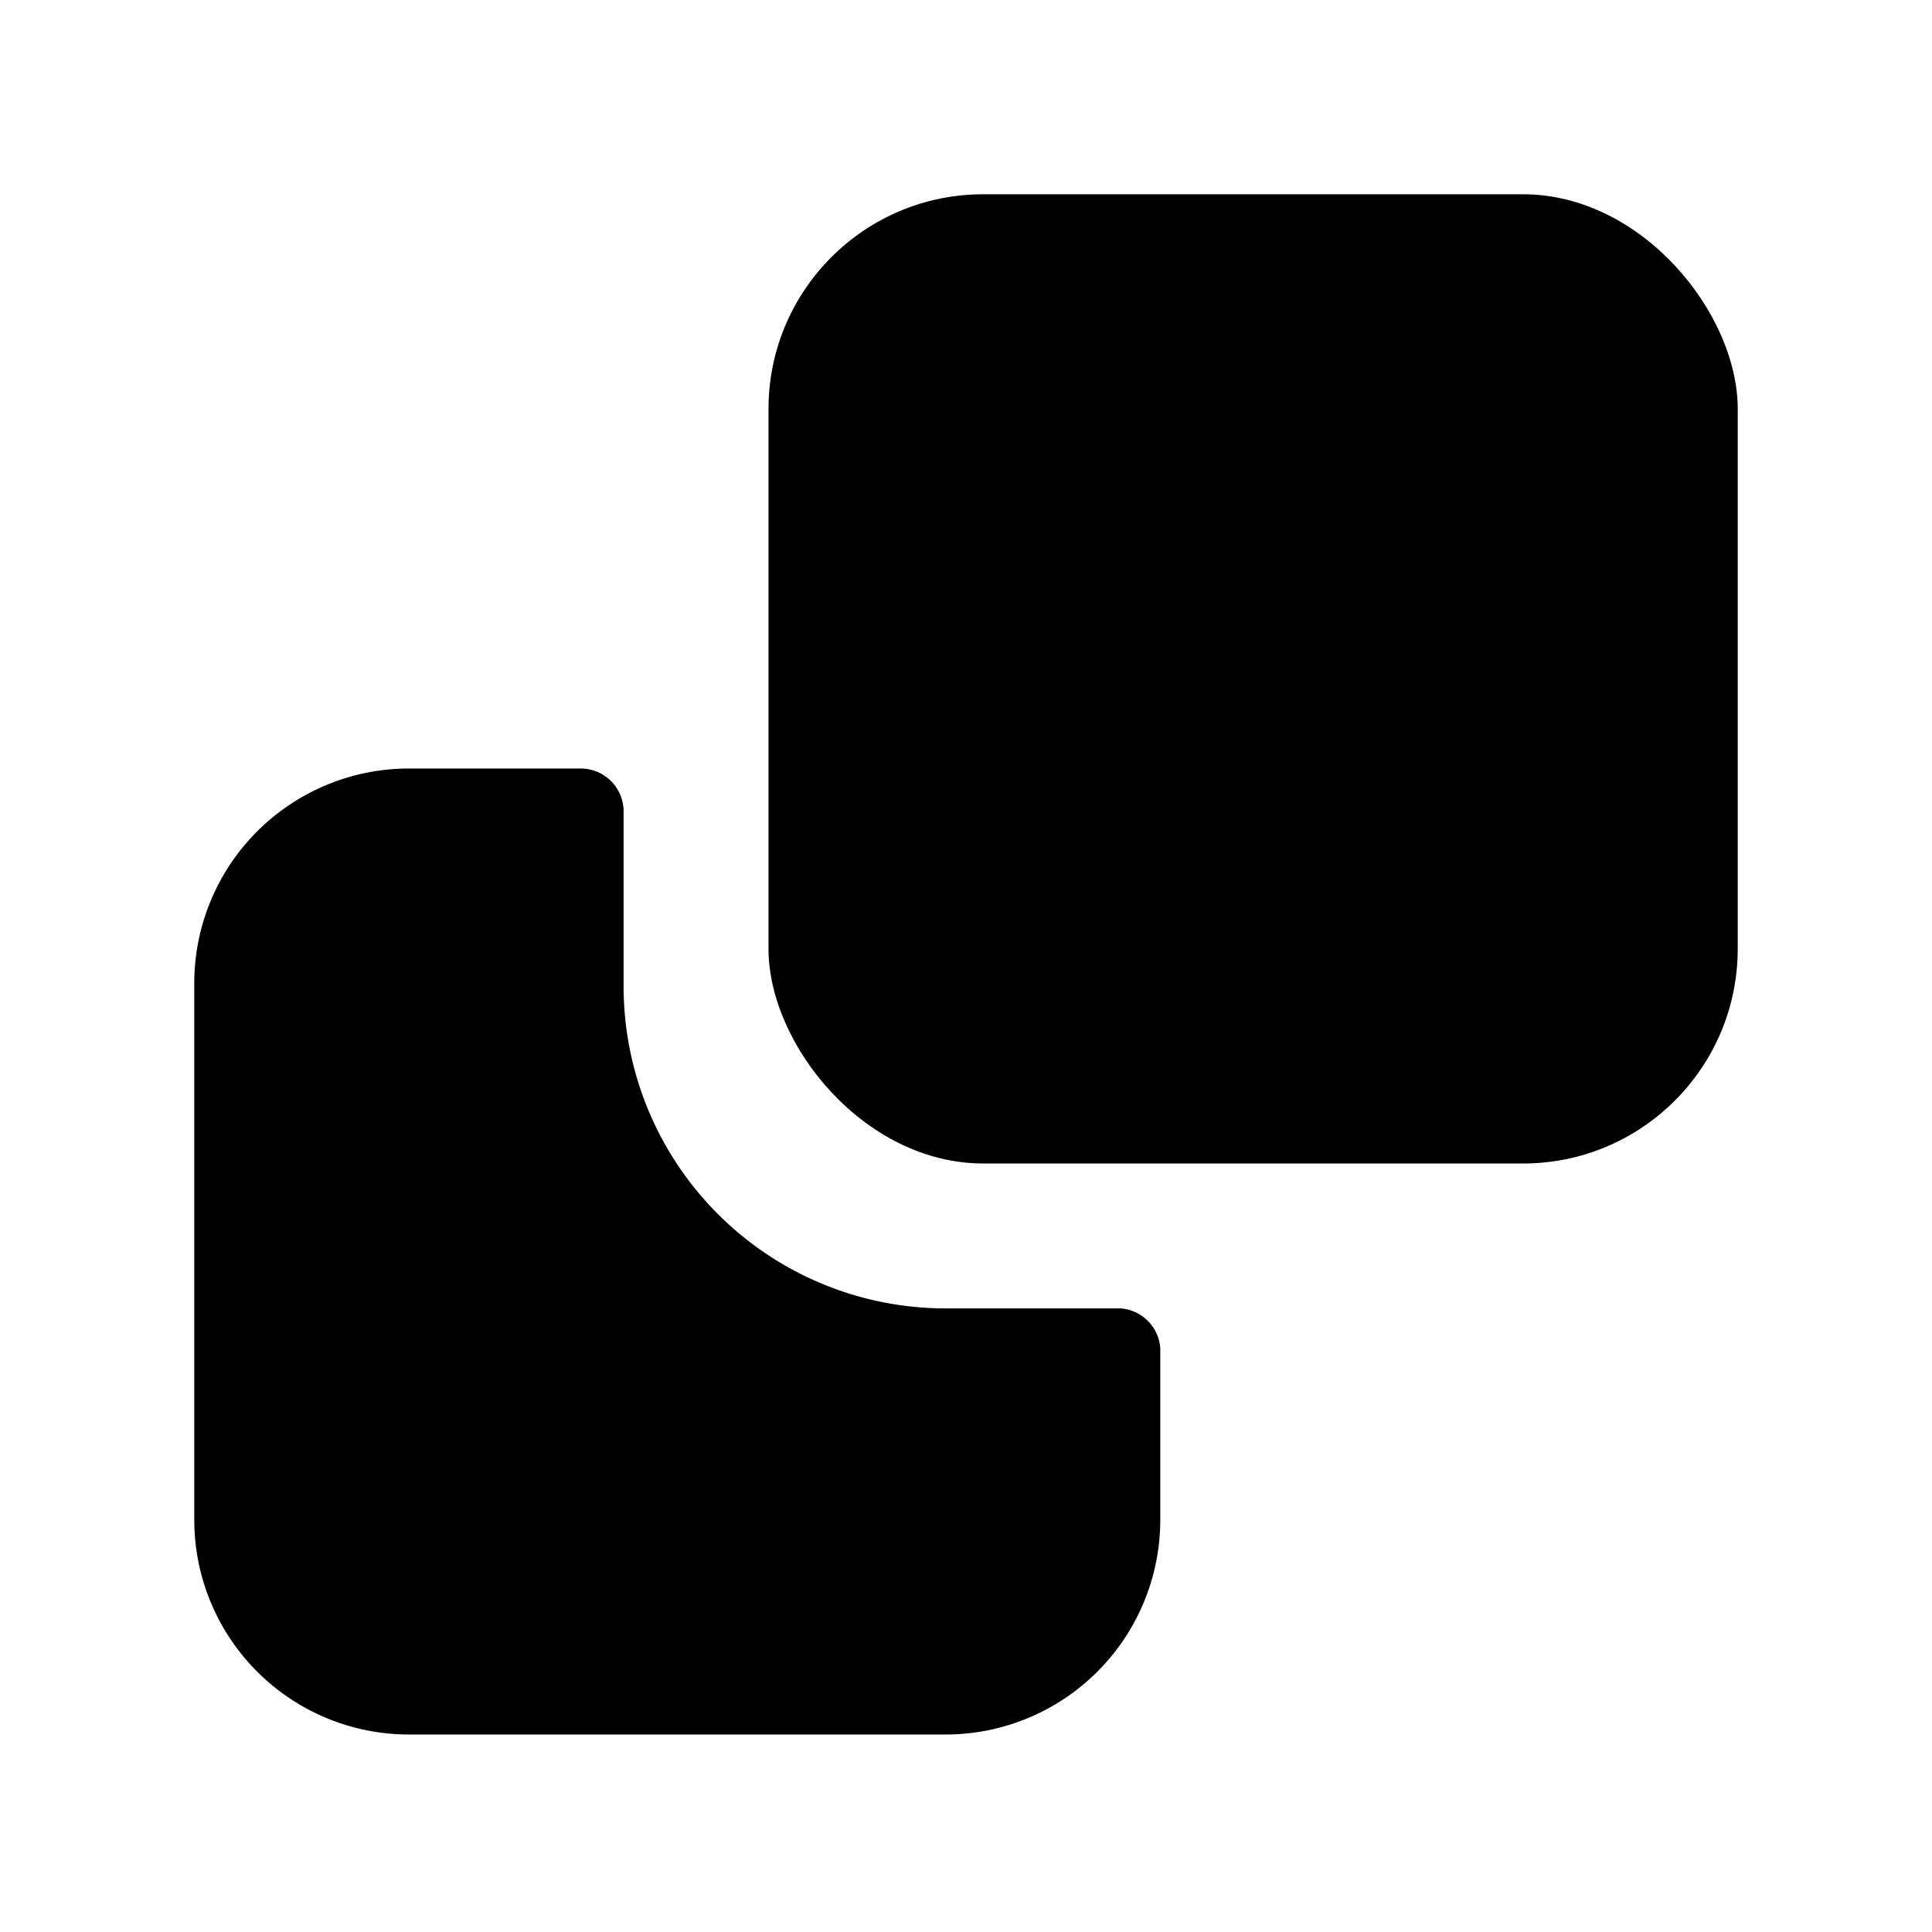 <svg id="图层_1" data-name="图层 1" xmlns="http://www.w3.org/2000/svg" viewBox="0 0 18 18"><title>icon_duplicate</title><rect width="18" height="18" style="fill:none"/><path d="M10.44,12.19H8.81a3,3,0,0,1-3-3V7.56a.4.4,0,0,0-.4-.4H3.81a2,2,0,0,0-2,2v5a2,2,0,0,0,2,2h5a2,2,0,0,0,2-2v-1.6A.4.4,0,0,0,10.44,12.19Z"/><rect x="7.16" y="1.81" width="9.03" height="9.03" rx="2" ry="2"/></svg>